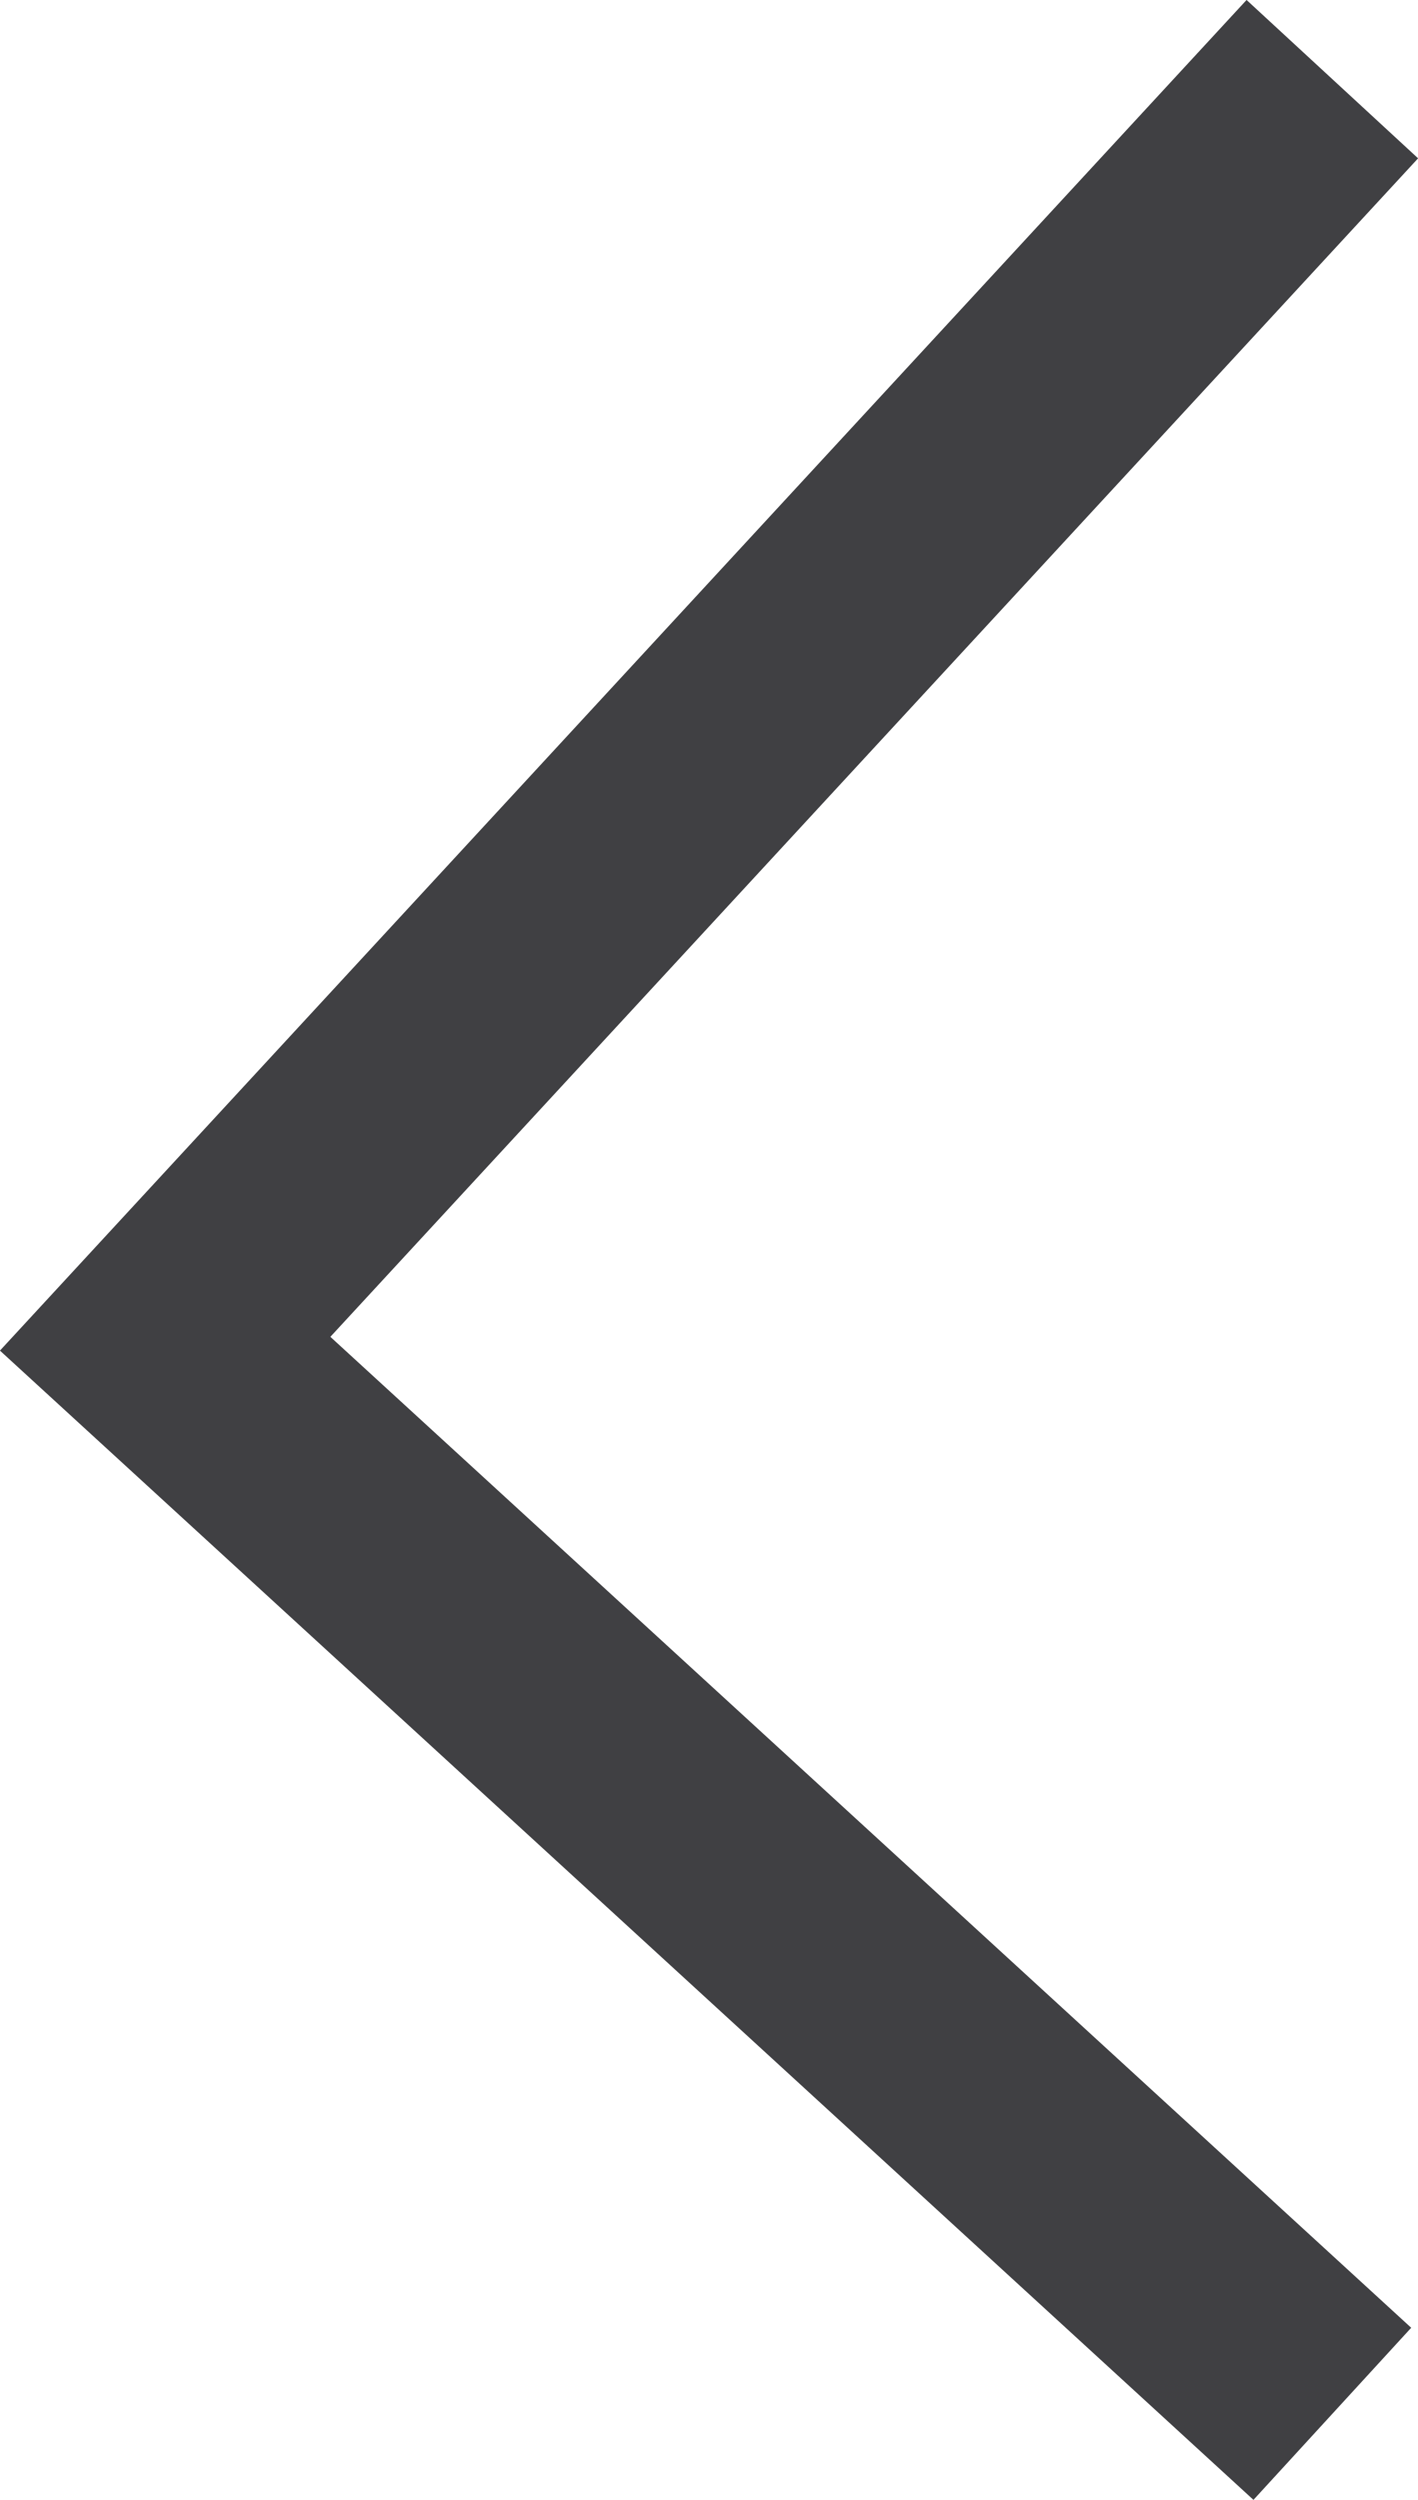 <svg class="arrow-r" xmlns="http://www.w3.org/2000/svg" viewBox="10836.585 447.822 12.149 21.415"><defs><style>.arrow-r{fill:transparent;stroke:#404043;stroke-width:2px;}</style></defs><path d="M0-.5l9.167-10L20-.5" transform="translate(10848.5 468.5) rotate(-90)"/></svg>